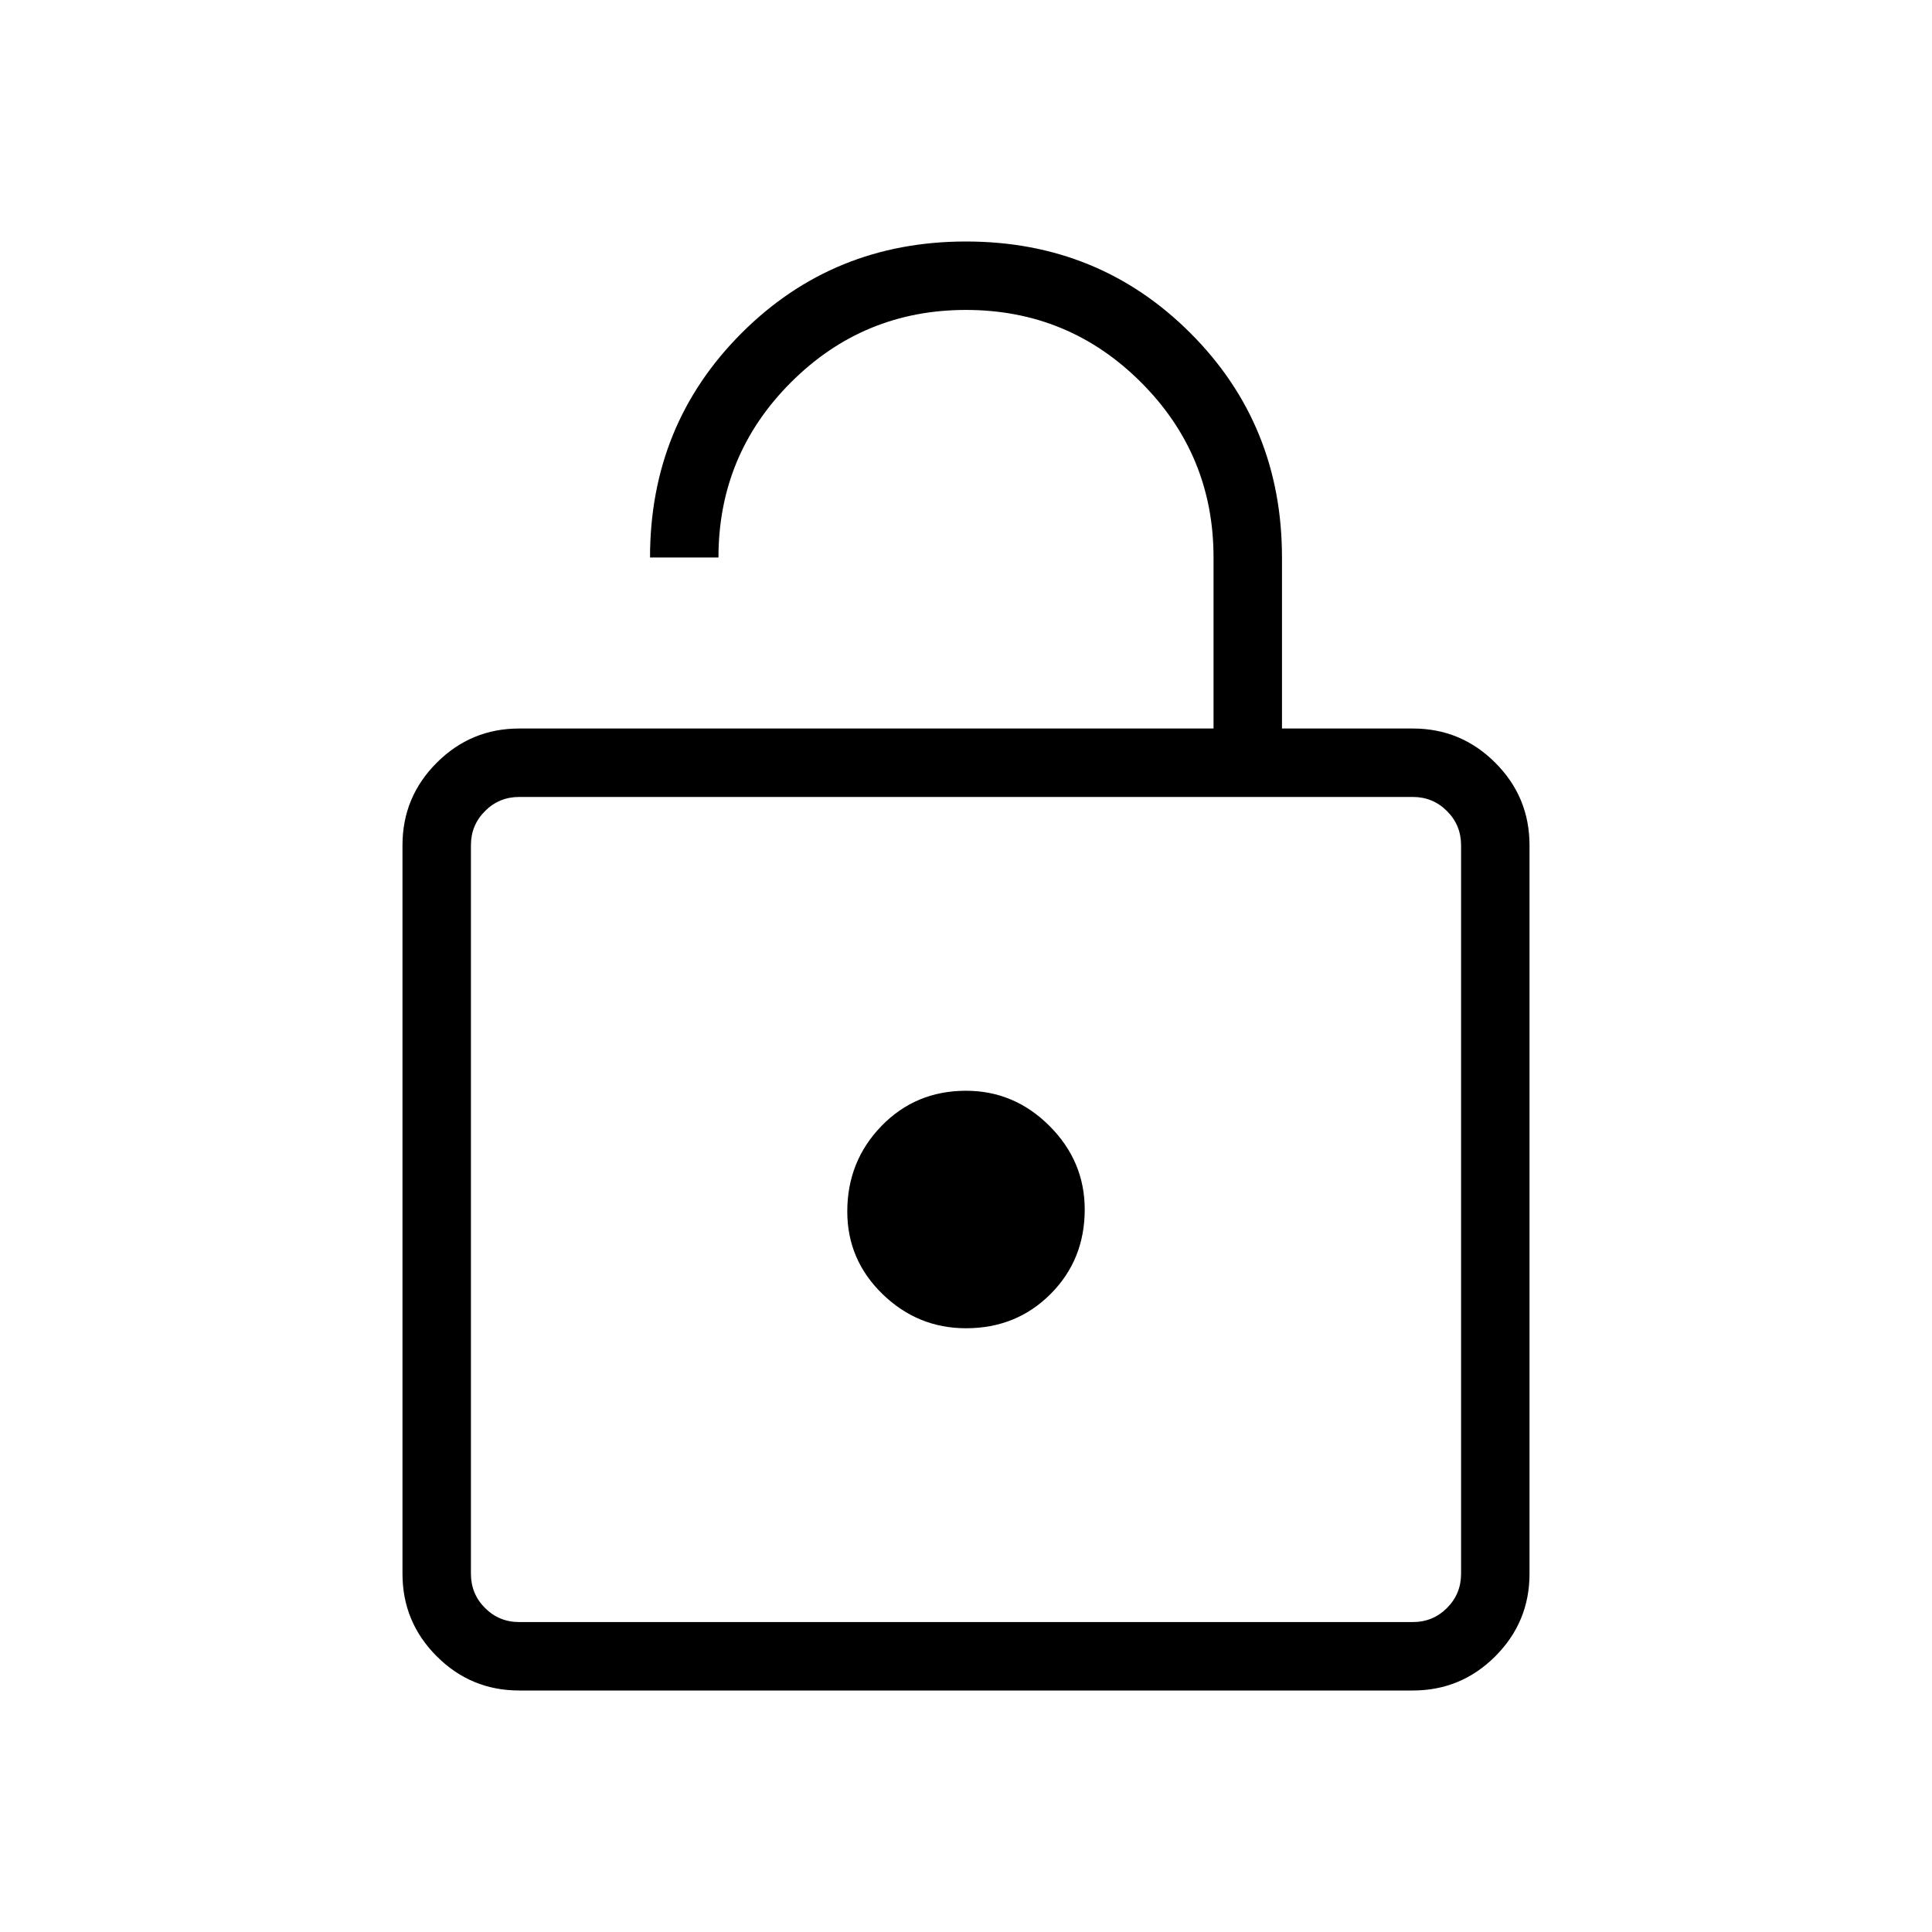 <svg xmlns="http://www.w3.org/2000/svg" height="40" width="40"><path d="M13.458 11.542q0-2.75 1.896-4.646T20 5q2.75 0 4.646 1.896t1.896 4.646v3.541h2.708q1 0 1.708.709.709.708.709 1.708v15.083q0 1-.709 1.709Q30.25 35 29.25 35h-18.5q-1 0-1.708-.708-.709-.709-.709-1.709V17.5q0-1 .709-1.708.708-.709 1.708-.709h14.375v-3.541q0-2.125-1.5-3.625T20 6.417q-2.125 0-3.625 1.5t-1.5 3.625ZM10.75 33.583h18.5q.417 0 .708-.291.292-.292.292-.709V17.5q0-.417-.292-.708-.291-.292-.708-.292h-18.5q-.417 0-.708.292-.292.291-.292.708v15.083q0 .417.292.709.291.291.708.291Zm9.25-11q-1.042 0-1.75.729-.708.73-.708 1.771 0 1 .729 1.709Q19 27.5 20 27.5q1.042 0 1.75-.708.708-.709.708-1.75 0-1-.729-1.73Q21 22.583 20 22.583ZM9.75 16.5v17.083V16.5Z"/></svg>